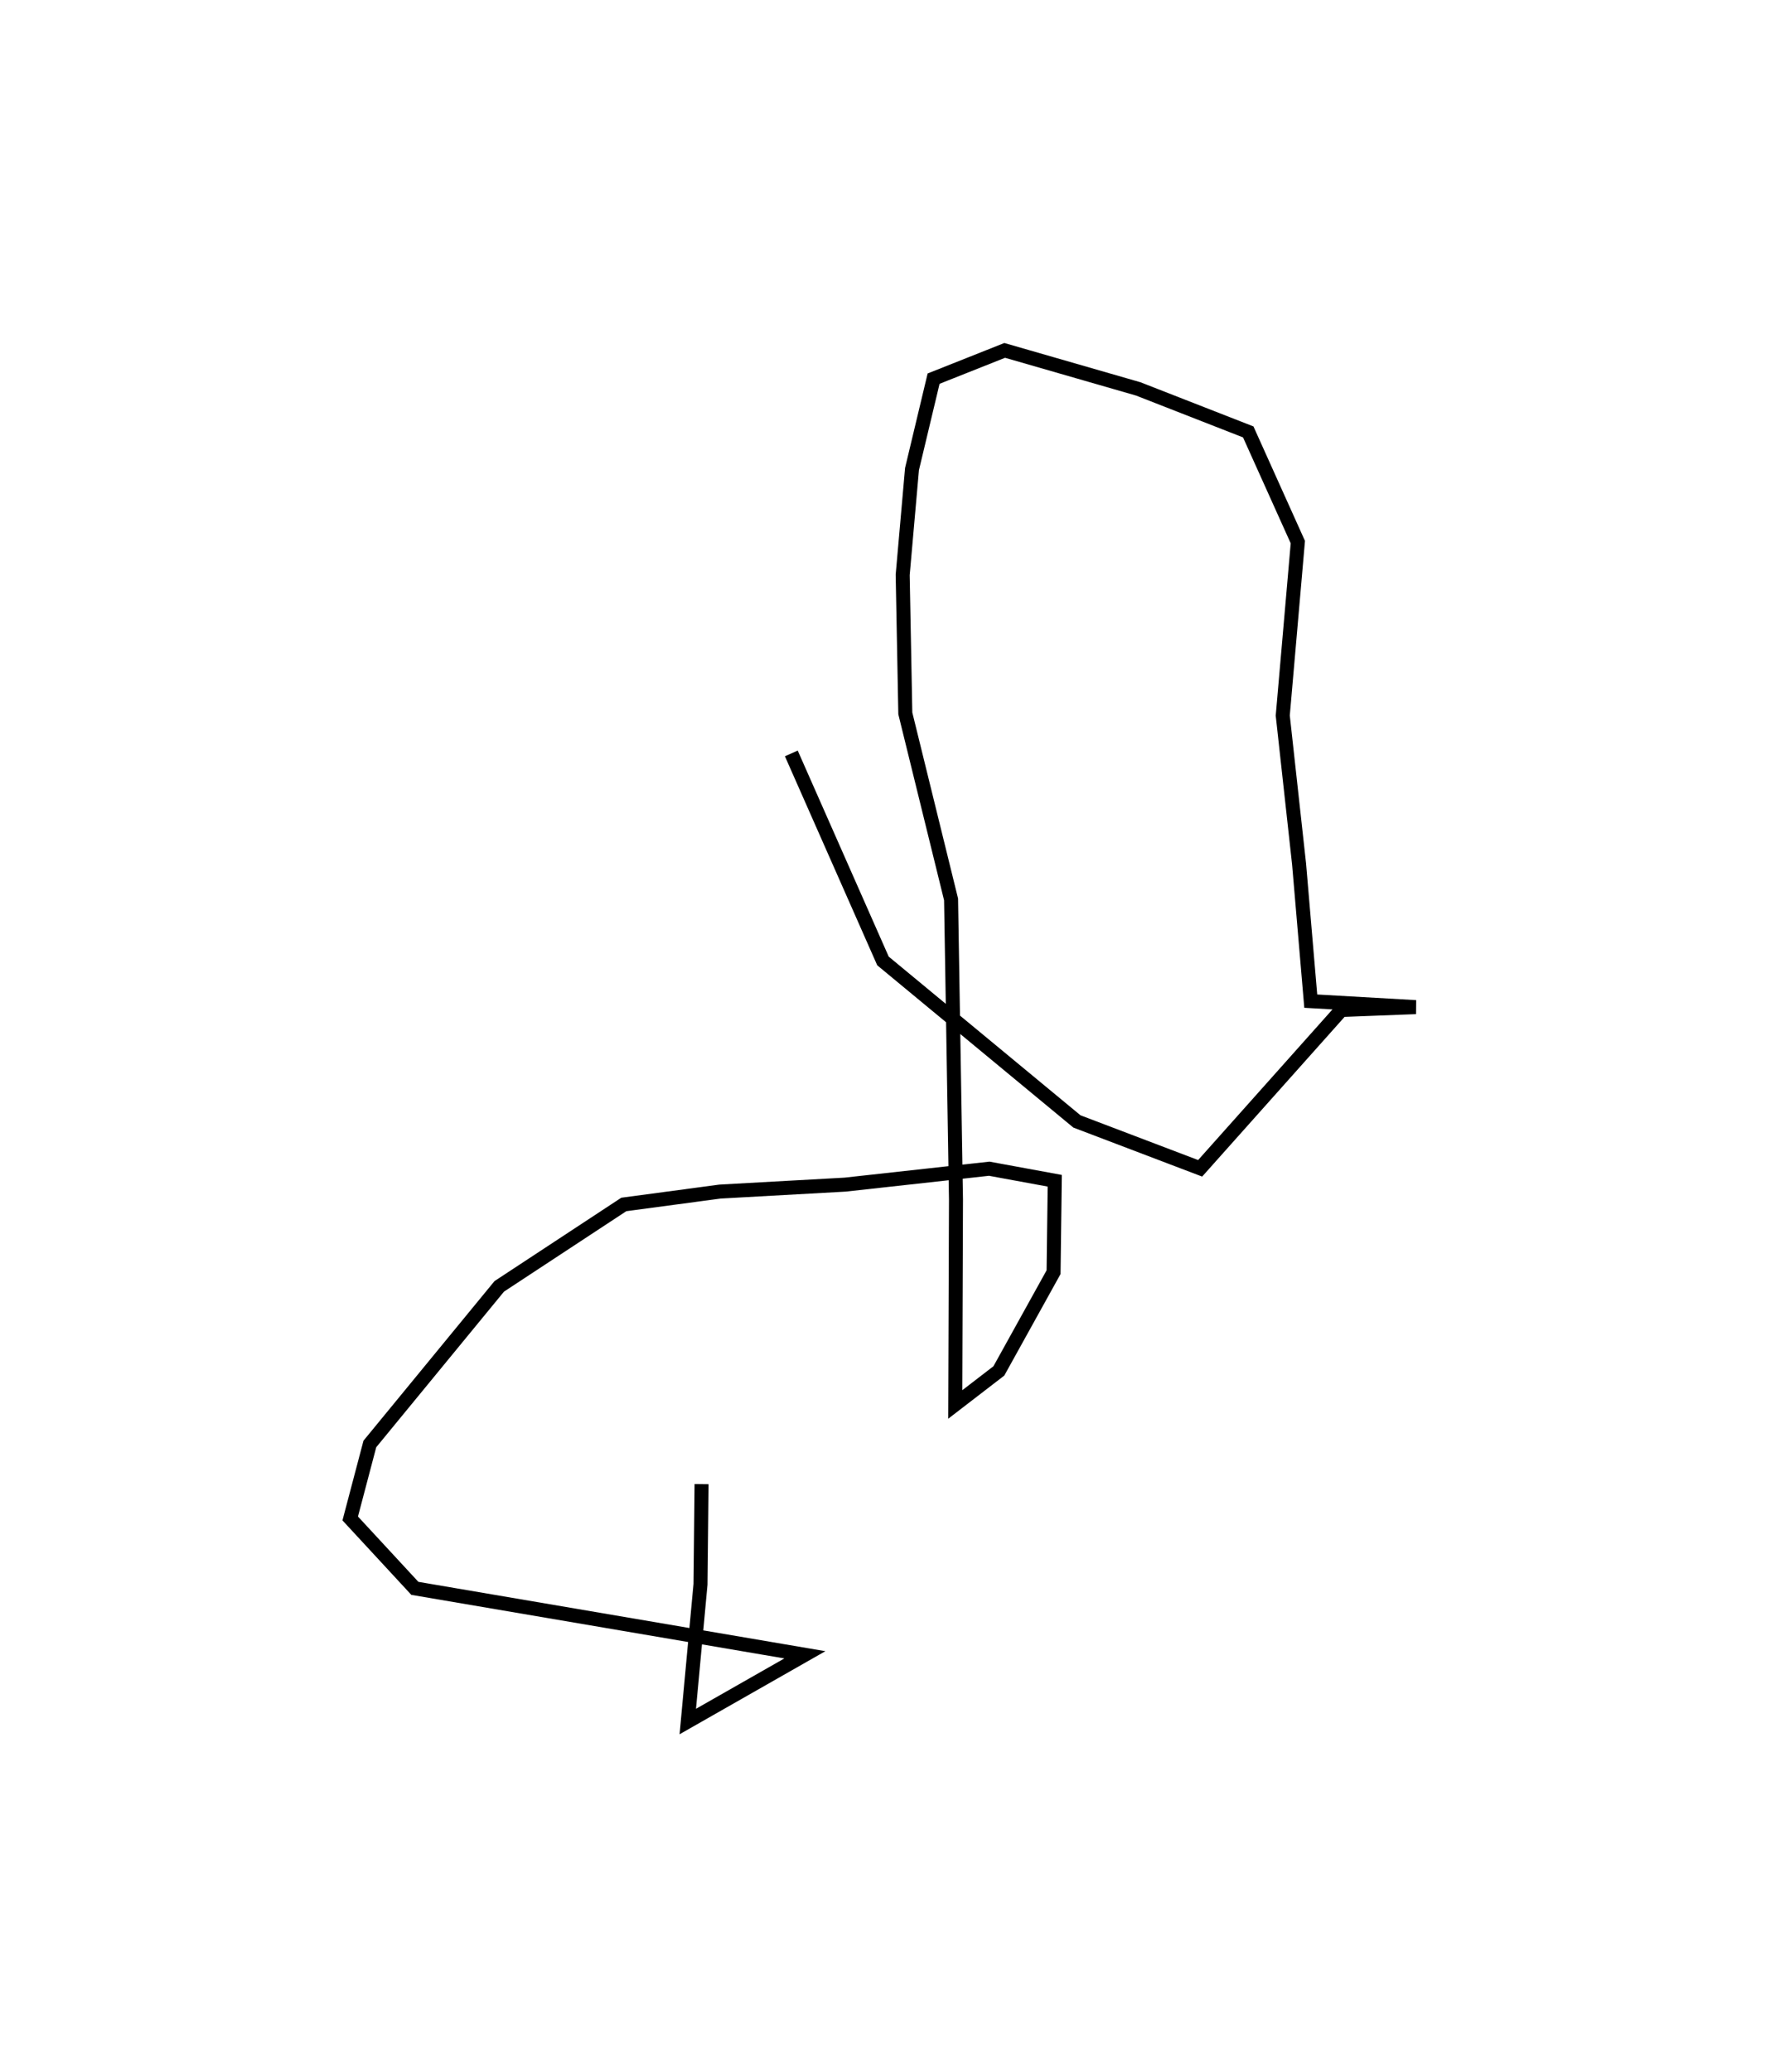 <?xml version="1.0" encoding="utf-8" ?>
<svg baseProfile="full" height="147.839" version="1.1" width="126.064" xmlns="http://www.w3.org/2000/svg" xmlns:ev="http://www.w3.org/2001/xml-events" xmlns:xlink="http://www.w3.org/1999/xlink"><defs /><rect fill="white" height="147.839" width="126.064" x="0" y="0" /><path d="M61.594,88.969 m0.0,0.0 m-11.514,16.932 l-0.076,7.15 -0.907,9.789 l8.359,-4.761 -27.842,-4.742 l-4.614,-4.987 1.402,-5.316 l9.236,-11.245 8.892,-5.845 l6.864,-0.919 8.931,-0.496 l10.292,-1.135 4.675,0.859 l-0.084,6.523 -3.905,7.045 l-3.113,2.395 0.052,-14.634 l-0.351,-21.406 -3.266,-13.274 l-0.188,-9.88 0.665,-7.552 l1.542,-6.452 5.076,-2.016 l9.531,2.748 7.853,3.069 l3.541,7.864 -1.077,12.375 l1.165,10.592 0.834,9.787 l7.498,0.427 -5.314,0.203 l-10.08,11.298 -8.796,-3.345 l-13.845,-11.451 -6.543,-14.809 " fill="none" stroke="black" stroke-width="1" /></svg>